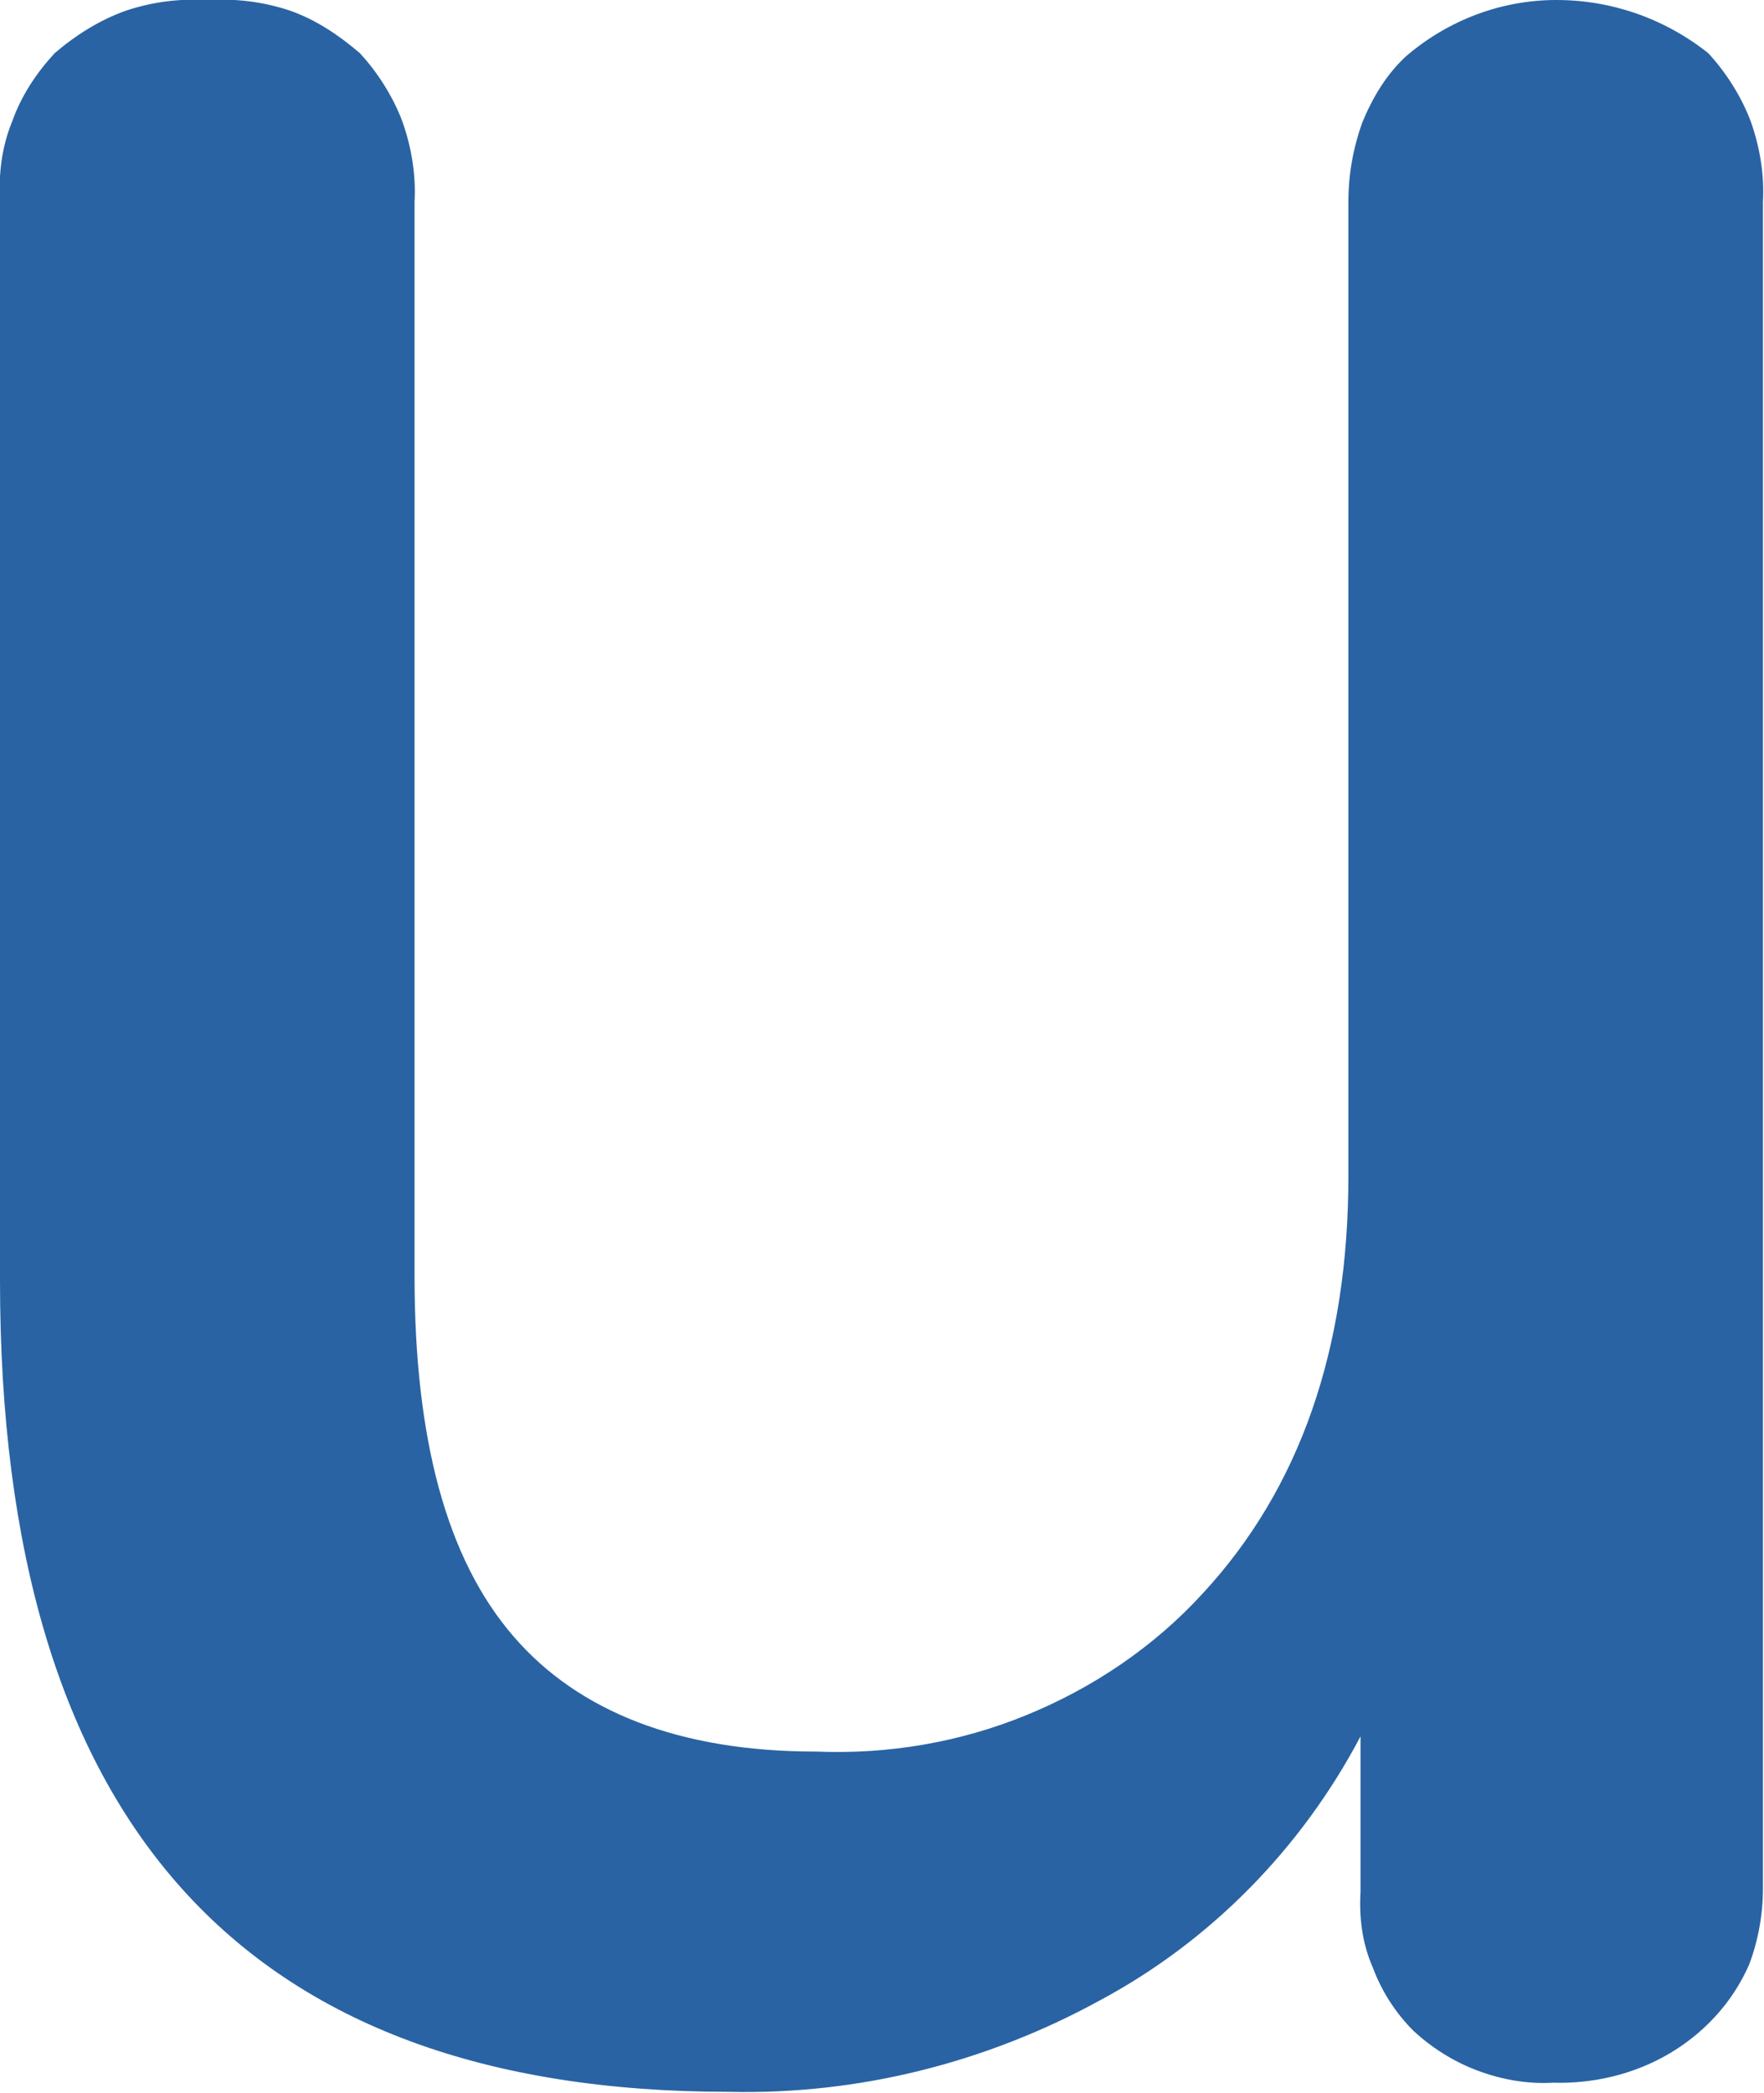 <svg width="11.617" height="13.779" viewBox="0 0 11.617 13.779" fill="none" xmlns="http://www.w3.org/2000/svg" xmlns:xlink="http://www.w3.org/1999/xlink">
	<path id="Vector" d="M8.96 12.45C8.95 12.62 8.97 12.79 9.04 12.95C9.1 13.11 9.19 13.25 9.31 13.37C9.43 13.48 9.57 13.57 9.73 13.63C9.89 13.69 10.06 13.72 10.23 13.71C10.59 13.72 10.95 13.6 11.22 13.35C11.35 13.23 11.45 13.09 11.52 12.93C11.58 12.77 11.61 12.6 11.61 12.43L11.61 1.33C11.62 1.15 11.59 0.97 11.53 0.8C11.47 0.64 11.37 0.48 11.25 0.35C10.96 0.12 10.61 0 10.25 0C9.89 0 9.54 0.13 9.26 0.37C9.13 0.49 9.04 0.64 8.97 0.81C8.91 0.98 8.88 1.15 8.88 1.33L8.88 7.74C8.88 8.88 8.56 9.8 7.92 10.49C7.6 10.84 7.2 11.11 6.76 11.29C6.32 11.47 5.85 11.55 5.37 11.53C4.48 11.53 3.81 11.27 3.38 10.77C2.94 10.26 2.73 9.47 2.73 8.4L2.73 1.33C2.74 1.15 2.71 0.97 2.65 0.8C2.59 0.64 2.49 0.48 2.37 0.35C2.23 0.23 2.08 0.13 1.91 0.07C1.73 0.01 1.55 -0.01 1.37 0C1.19 -0.01 1.01 0.01 0.83 0.07C0.66 0.13 0.5 0.23 0.36 0.35C0.24 0.48 0.14 0.63 0.08 0.8C0.01 0.97 -0.01 1.15 0 1.33L0 8.43C0 11.99 1.6 13.77 4.8 13.77C5.65 13.79 6.49 13.58 7.24 13.17C7.97 12.78 8.57 12.17 8.96 11.43L8.96 12.45Z" fill="#2963A3" fill-opacity="1" fill-rule="nonzero"/>
</svg>
